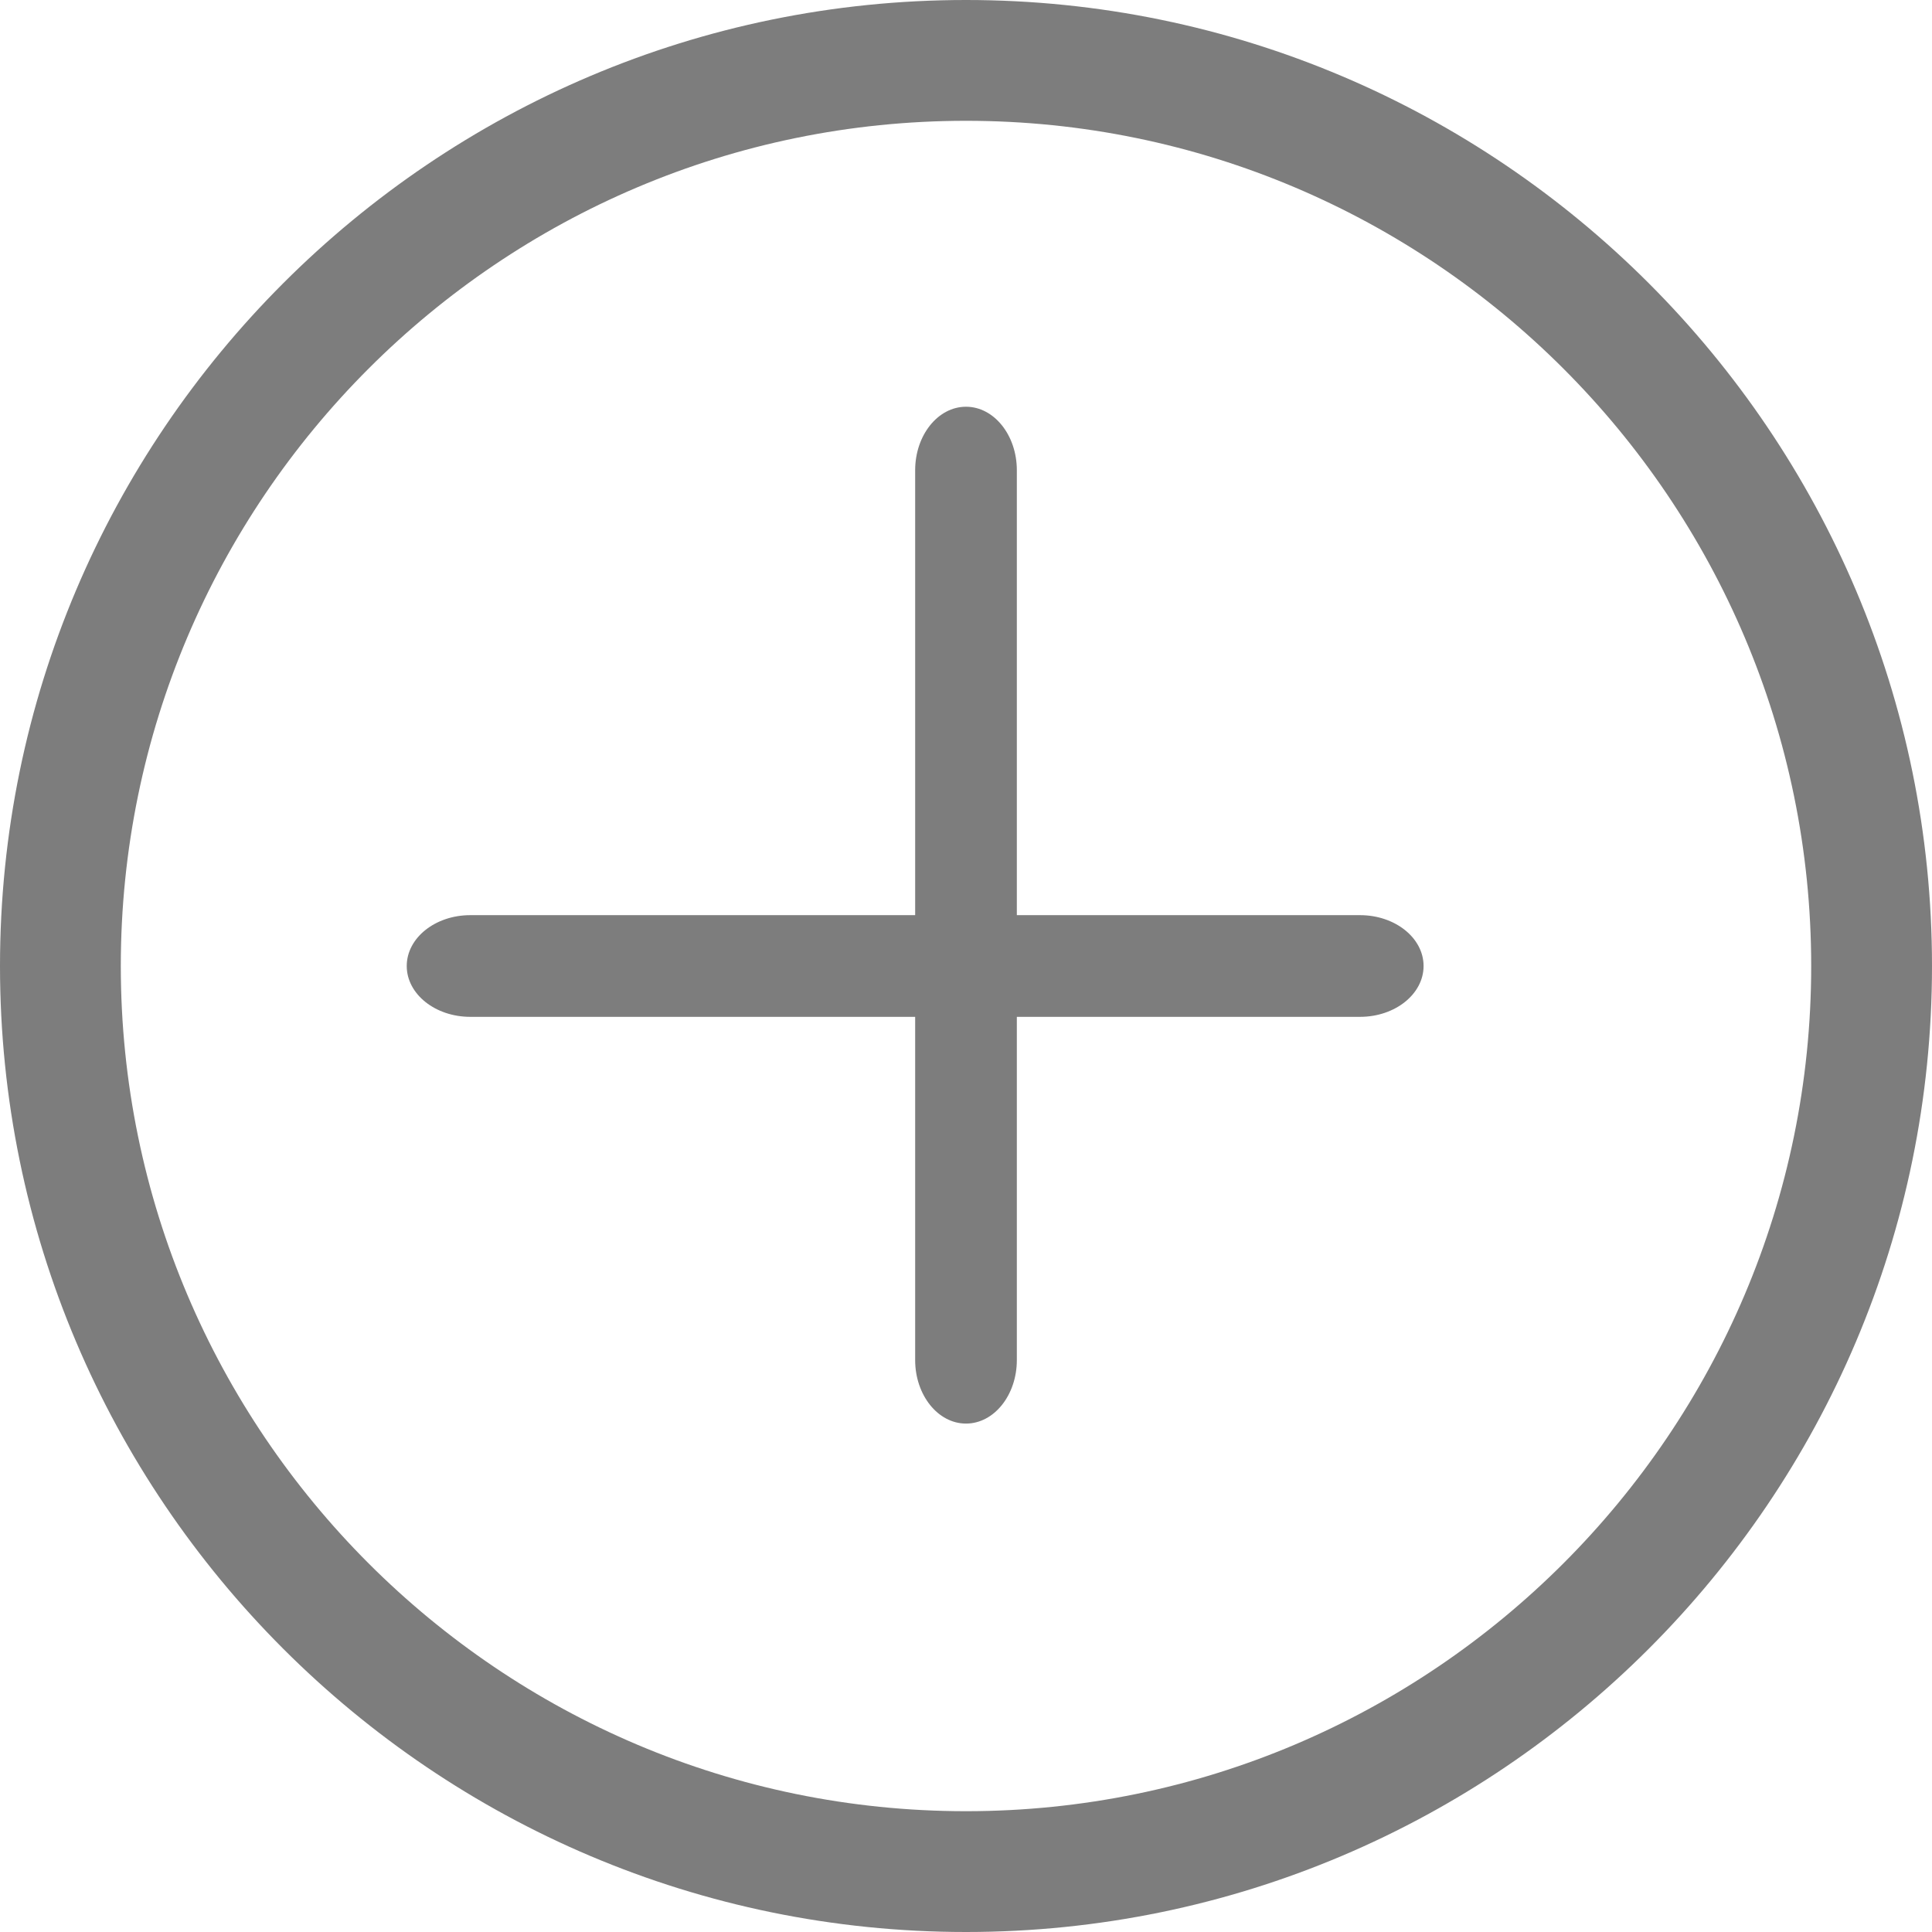 <?xml version="1.0" encoding="UTF-8"?>
<svg width="19px" height="19px" viewBox="0 0 19 19" version="1.1" xmlns="http://www.w3.org/2000/svg" xmlns:xlink="http://www.w3.org/1999/xlink">
    <!-- Generator: Sketch 57.1 (83088) - https://sketch.com -->
    <title>1828926</title>
    <desc>Created with Sketch.</desc>
    <g id="Page-1" stroke="none" stroke-width="1" fill="none" fill-rule="evenodd">
        <g id="Desktop-(close)" transform="translate(-1095, -603)" fill="#7D7D7D" fill-rule="nonzero">
            <g id="1828926" transform="translate(1095, 603)">
                <path d="M9.5,19 C4.261,19 0,14.739 0,9.5 C0,4.261 4.261,0 9.5,0 C14.739,0 19,4.261 19,9.5 C19,14.739 14.739,19 9.5,19 Z M9.5,1.188 C4.916,1.188 1.188,4.916 1.188,9.5 C1.188,14.084 4.916,17.812 9.5,17.812 C14.084,17.812 17.812,14.084 17.812,9.5 C17.812,4.916 14.084,1.188 9.5,1.188 Z" id="Shape"></path>
                <path d="M13.375,10 L4.625,10 C4.28,10 4,9.776 4,9.5 C4,9.224 4.28,9 4.625,9 L13.375,9 C13.72,9 14,9.224 14,9.5 C14,9.776 13.72,10 13.375,10 Z" id="Path"></path>
                <path d="M9.5,14 C9.224,14 9,13.72 9,13.375 L9,4.625 C9,4.28 9.224,4 9.5,4 C9.776,4 10,4.28 10,4.625 L10,13.375 C10,13.72 9.776,14 9.5,14 Z" id="Path"></path>
            </g>
        </g>
    </g>
</svg>